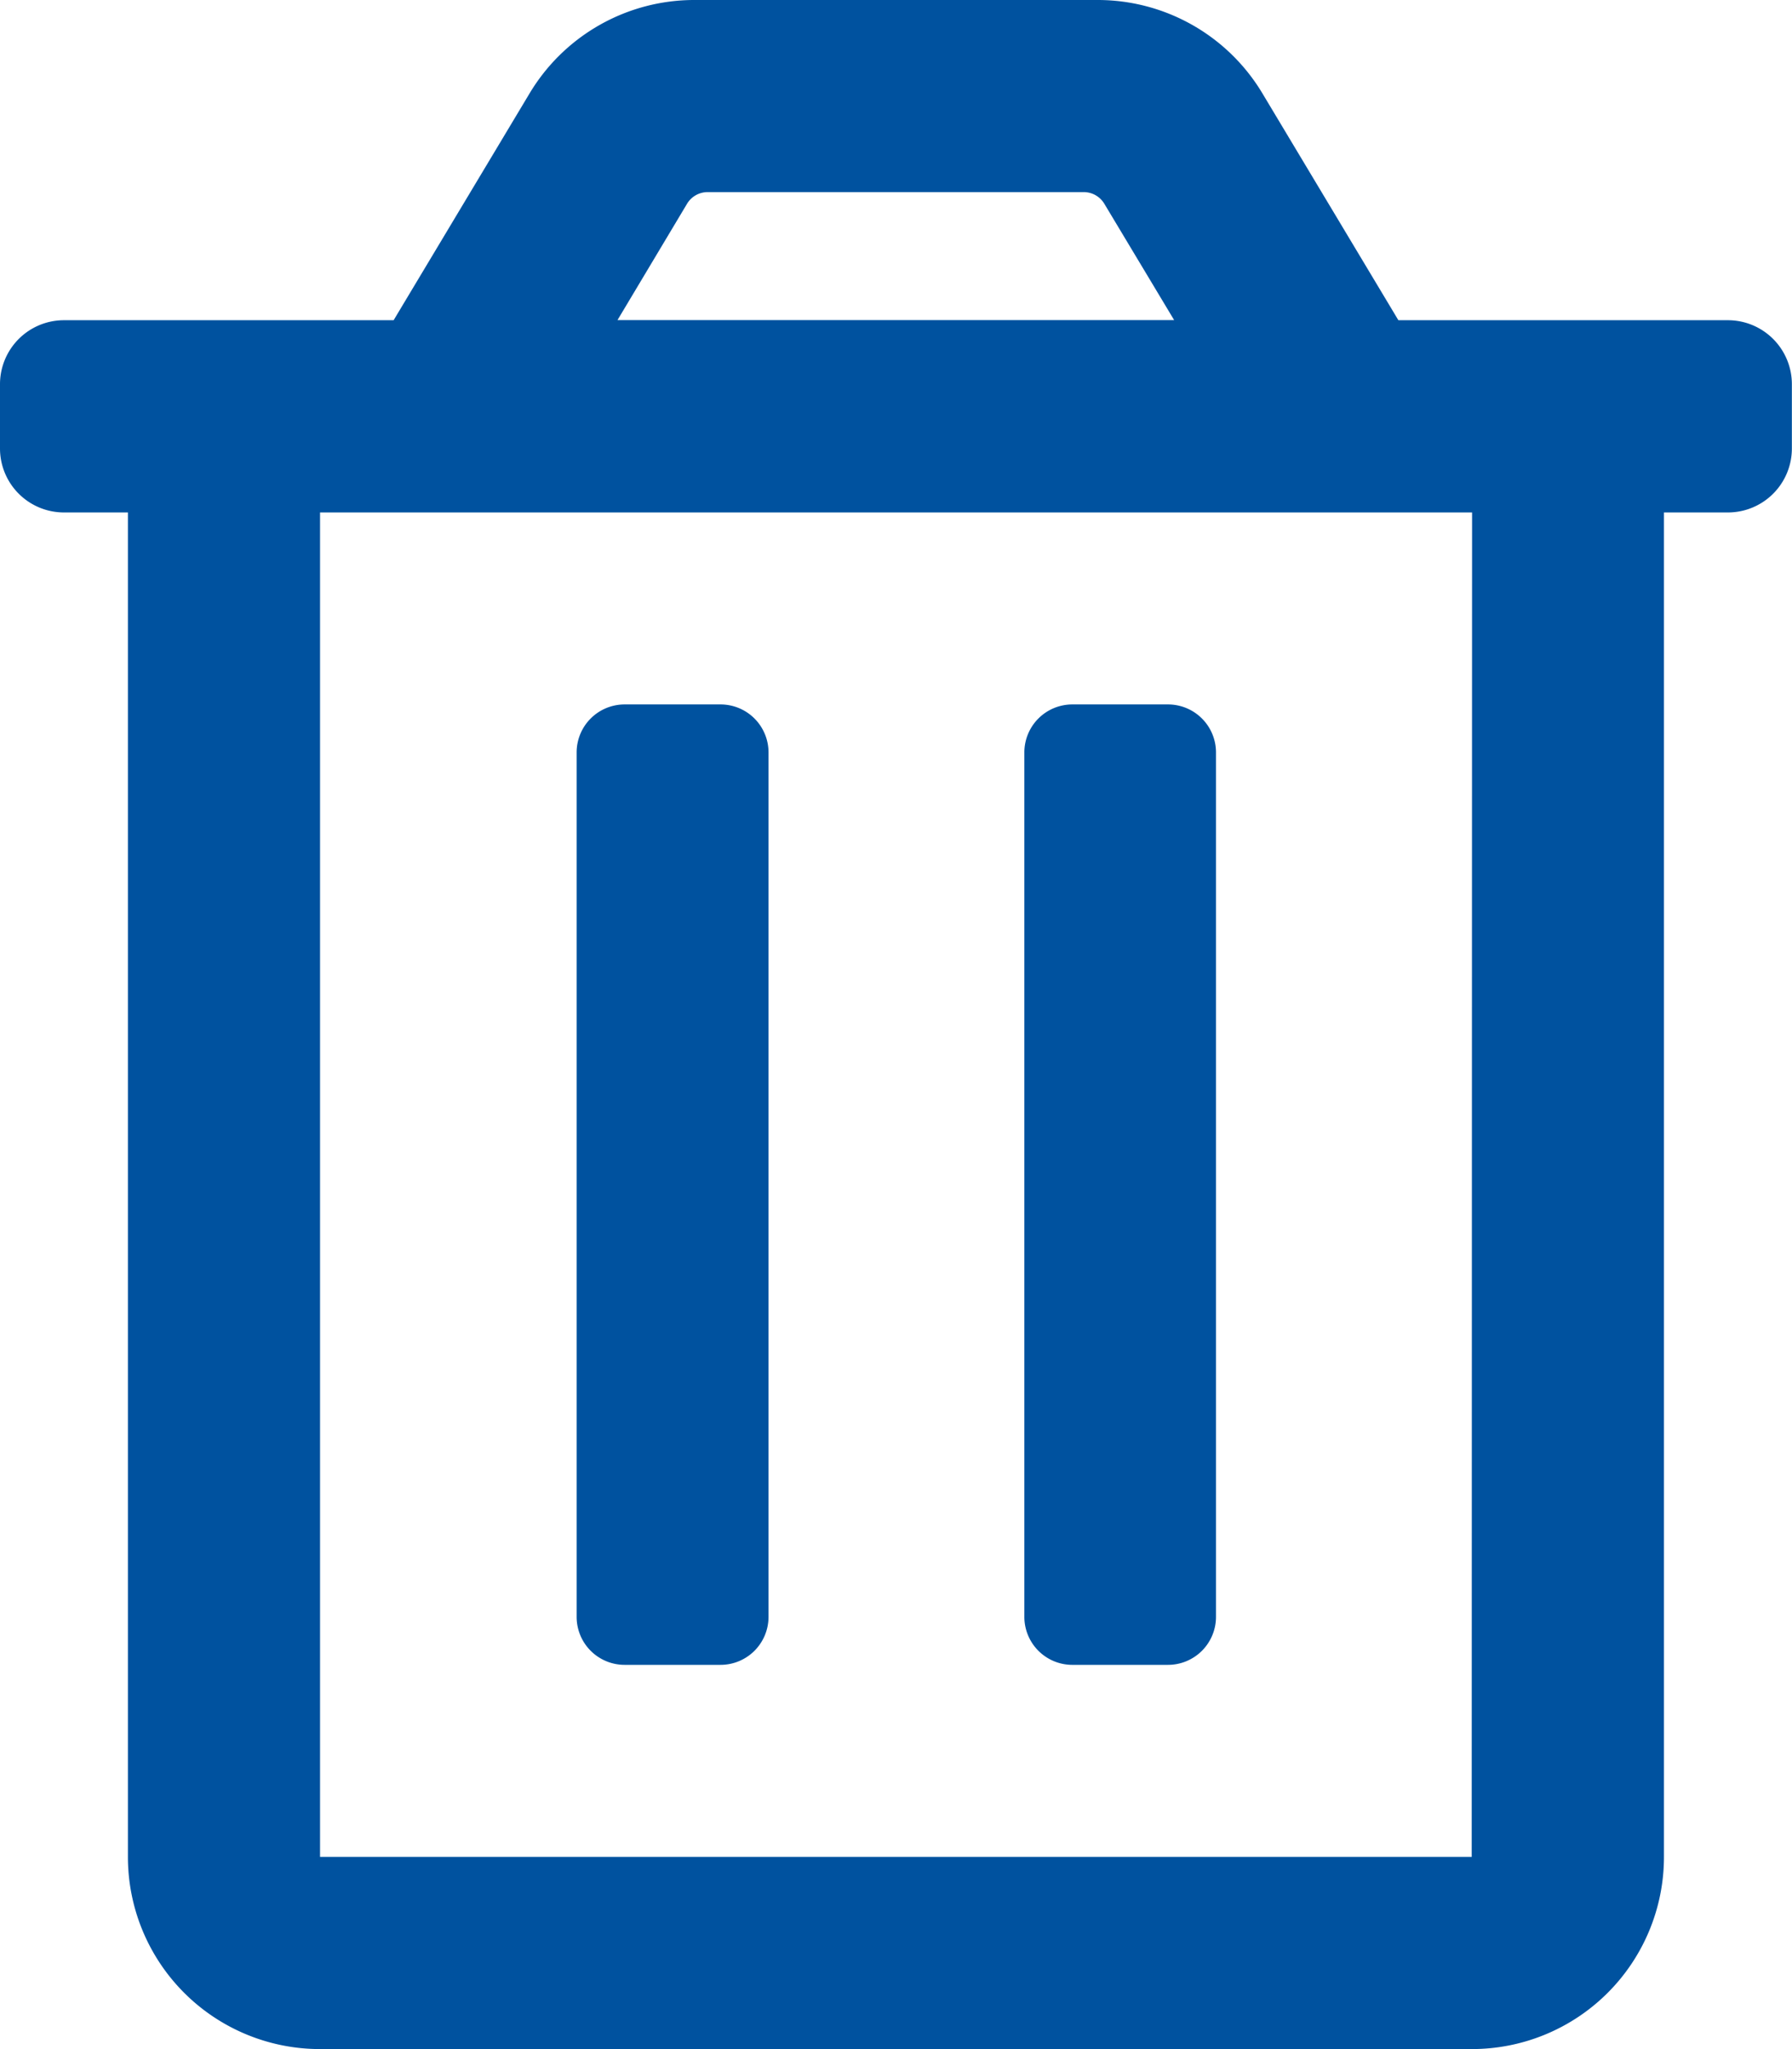 <svg xmlns="http://www.w3.org/2000/svg" width="14.345" height="16.394" viewBox="0 0 14.345 16.394"><defs><style>.a{fill:#00529f;}</style></defs><path class="a" d="M8.581,13.32H9.35a.384.384,0,0,0,.384-.384V6.02a.384.384,0,0,0-.384-.384H8.581A.384.384,0,0,0,8.2,6.02v6.916A.384.384,0,0,0,8.581,13.32ZM13.832,2.562H11.194L10.105.746A1.537,1.537,0,0,0,8.786,0H5.558A1.537,1.537,0,0,0,4.24.746L3.151,2.562H.512A.512.512,0,0,0,0,3.074v.512A.512.512,0,0,0,.512,4.1h.512V14.857a1.537,1.537,0,0,0,1.537,1.537h9.222a1.537,1.537,0,0,0,1.537-1.537V4.1h.512a.512.512,0,0,0,.512-.512V3.074A.512.512,0,0,0,13.832,2.562ZM5.5,1.63a.192.192,0,0,1,.165-.093h3.01a.192.192,0,0,1,.165.093l.559.931H4.943Zm6.281,13.227H2.562V4.1h9.222ZM5,13.32h.768a.384.384,0,0,0,.384-.384V6.02a.384.384,0,0,0-.384-.384H5a.384.384,0,0,0-.384.384v6.916A.384.384,0,0,0,5,13.32Z" transform="translate(0 0)"/></svg>